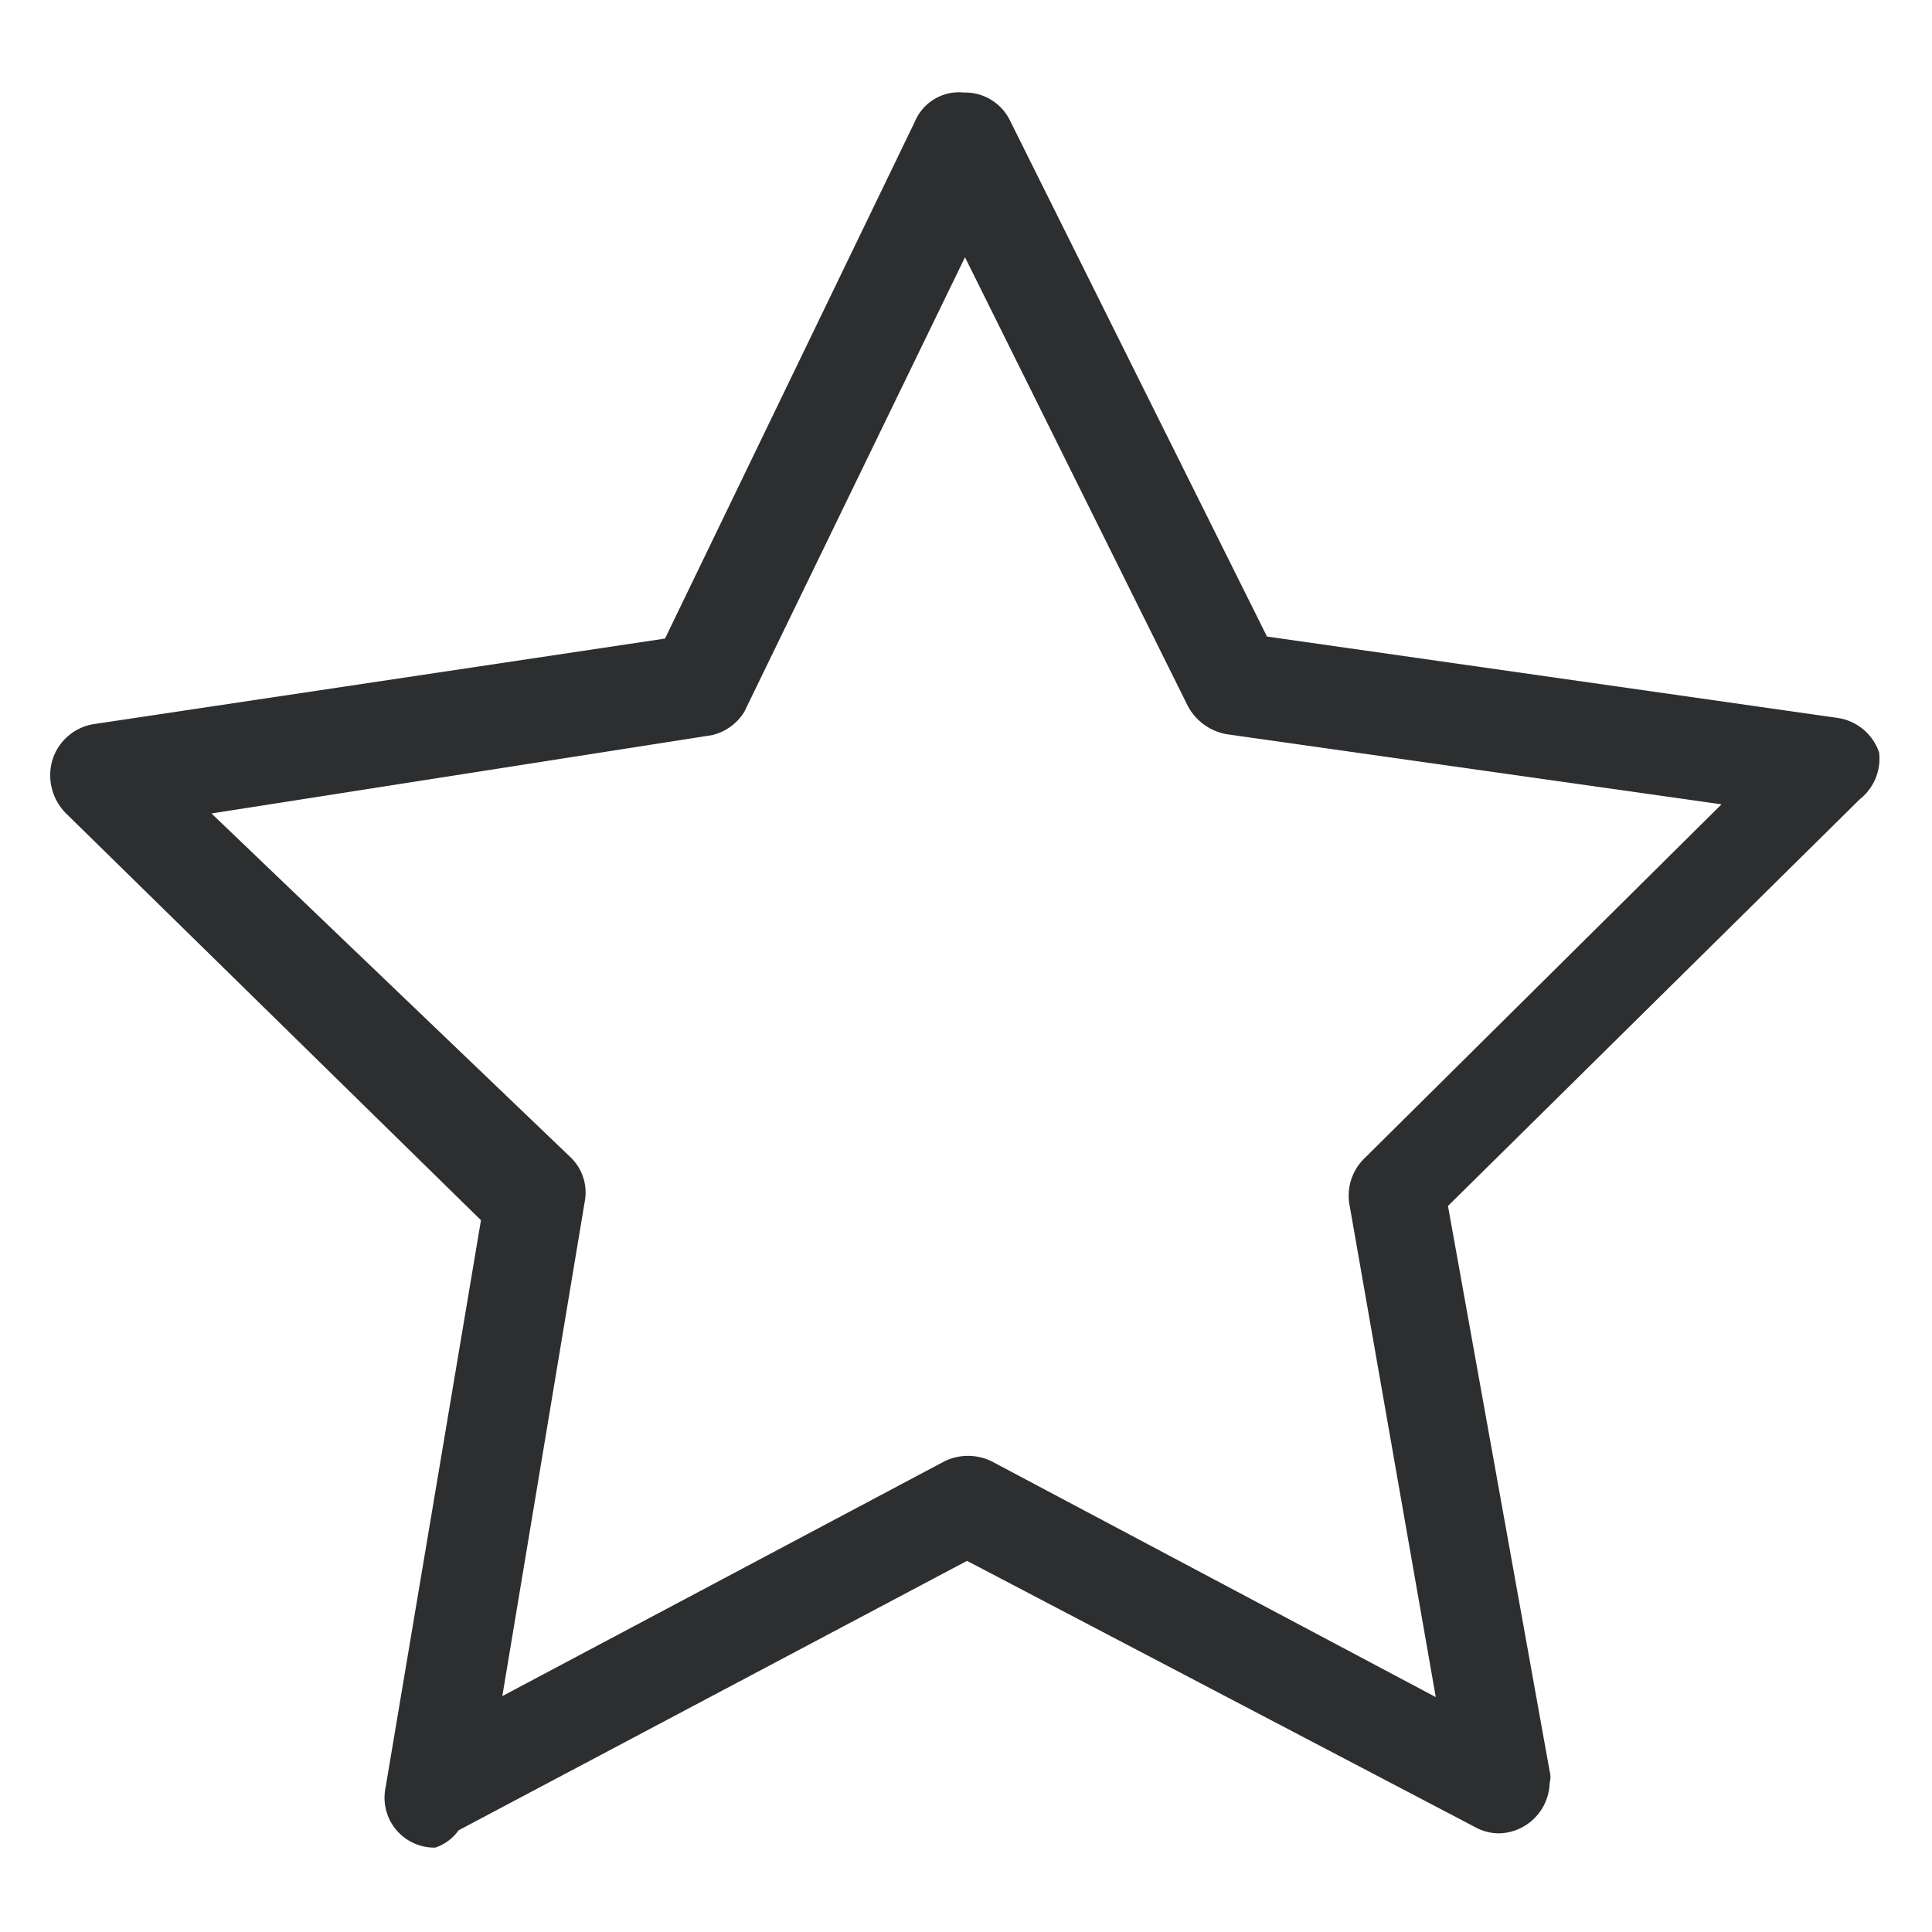 <svg id="Layer_5" data-name="Layer 5" xmlns="http://www.w3.org/2000/svg" viewBox="0 0 19 19"><title>interest</title><path d="M11.68,6.94,9.49,2.53,7.32,7A.51.51,0,0,1,7,7.23L2.08,8l3.53,3.43a.48.48,0,0,1,.14.44l-.81,4.86,4.35-2.31a.53.53,0,0,1,.46,0l4.37,2.28-.85-4.85a.51.51,0,0,1,.14-.44l3.52-3.45-4.87-.69A.54.54,0,0,1,11.68,6.94Z" style="fill:none"/><path d="M18.48,7.4a.51.51,0,0,0-.41-.34l-5.61-.8L9.93,1.18A.49.49,0,0,0,9.48.91.47.47,0,0,0,9,1.19L6.54,6.28.93,7.12a.51.51,0,0,0-.41.34A.53.53,0,0,0,.65,8l4.08,4-.94,5.59a.49.49,0,0,0,.49.58A.46.46,0,0,0,4.51,18l5-2.65,5,2.62a.49.49,0,0,0,.23.06.51.51,0,0,0,.5-.5.2.2,0,0,0,0-.11l-1-5.56,4.05-4A.51.51,0,0,0,18.48,7.4Zm-5.07,4a.51.51,0,0,0-.14.44l.85,4.85L9.75,14.37a.53.53,0,0,0-.46,0L4.94,16.68l.81-4.86a.48.48,0,0,0-.14-.44L2.08,8,7,7.23A.51.51,0,0,0,7.32,7L9.49,2.53l2.19,4.41a.54.54,0,0,0,.38.28l4.87.69Z" style="fill:#2c2e2f"/></svg>